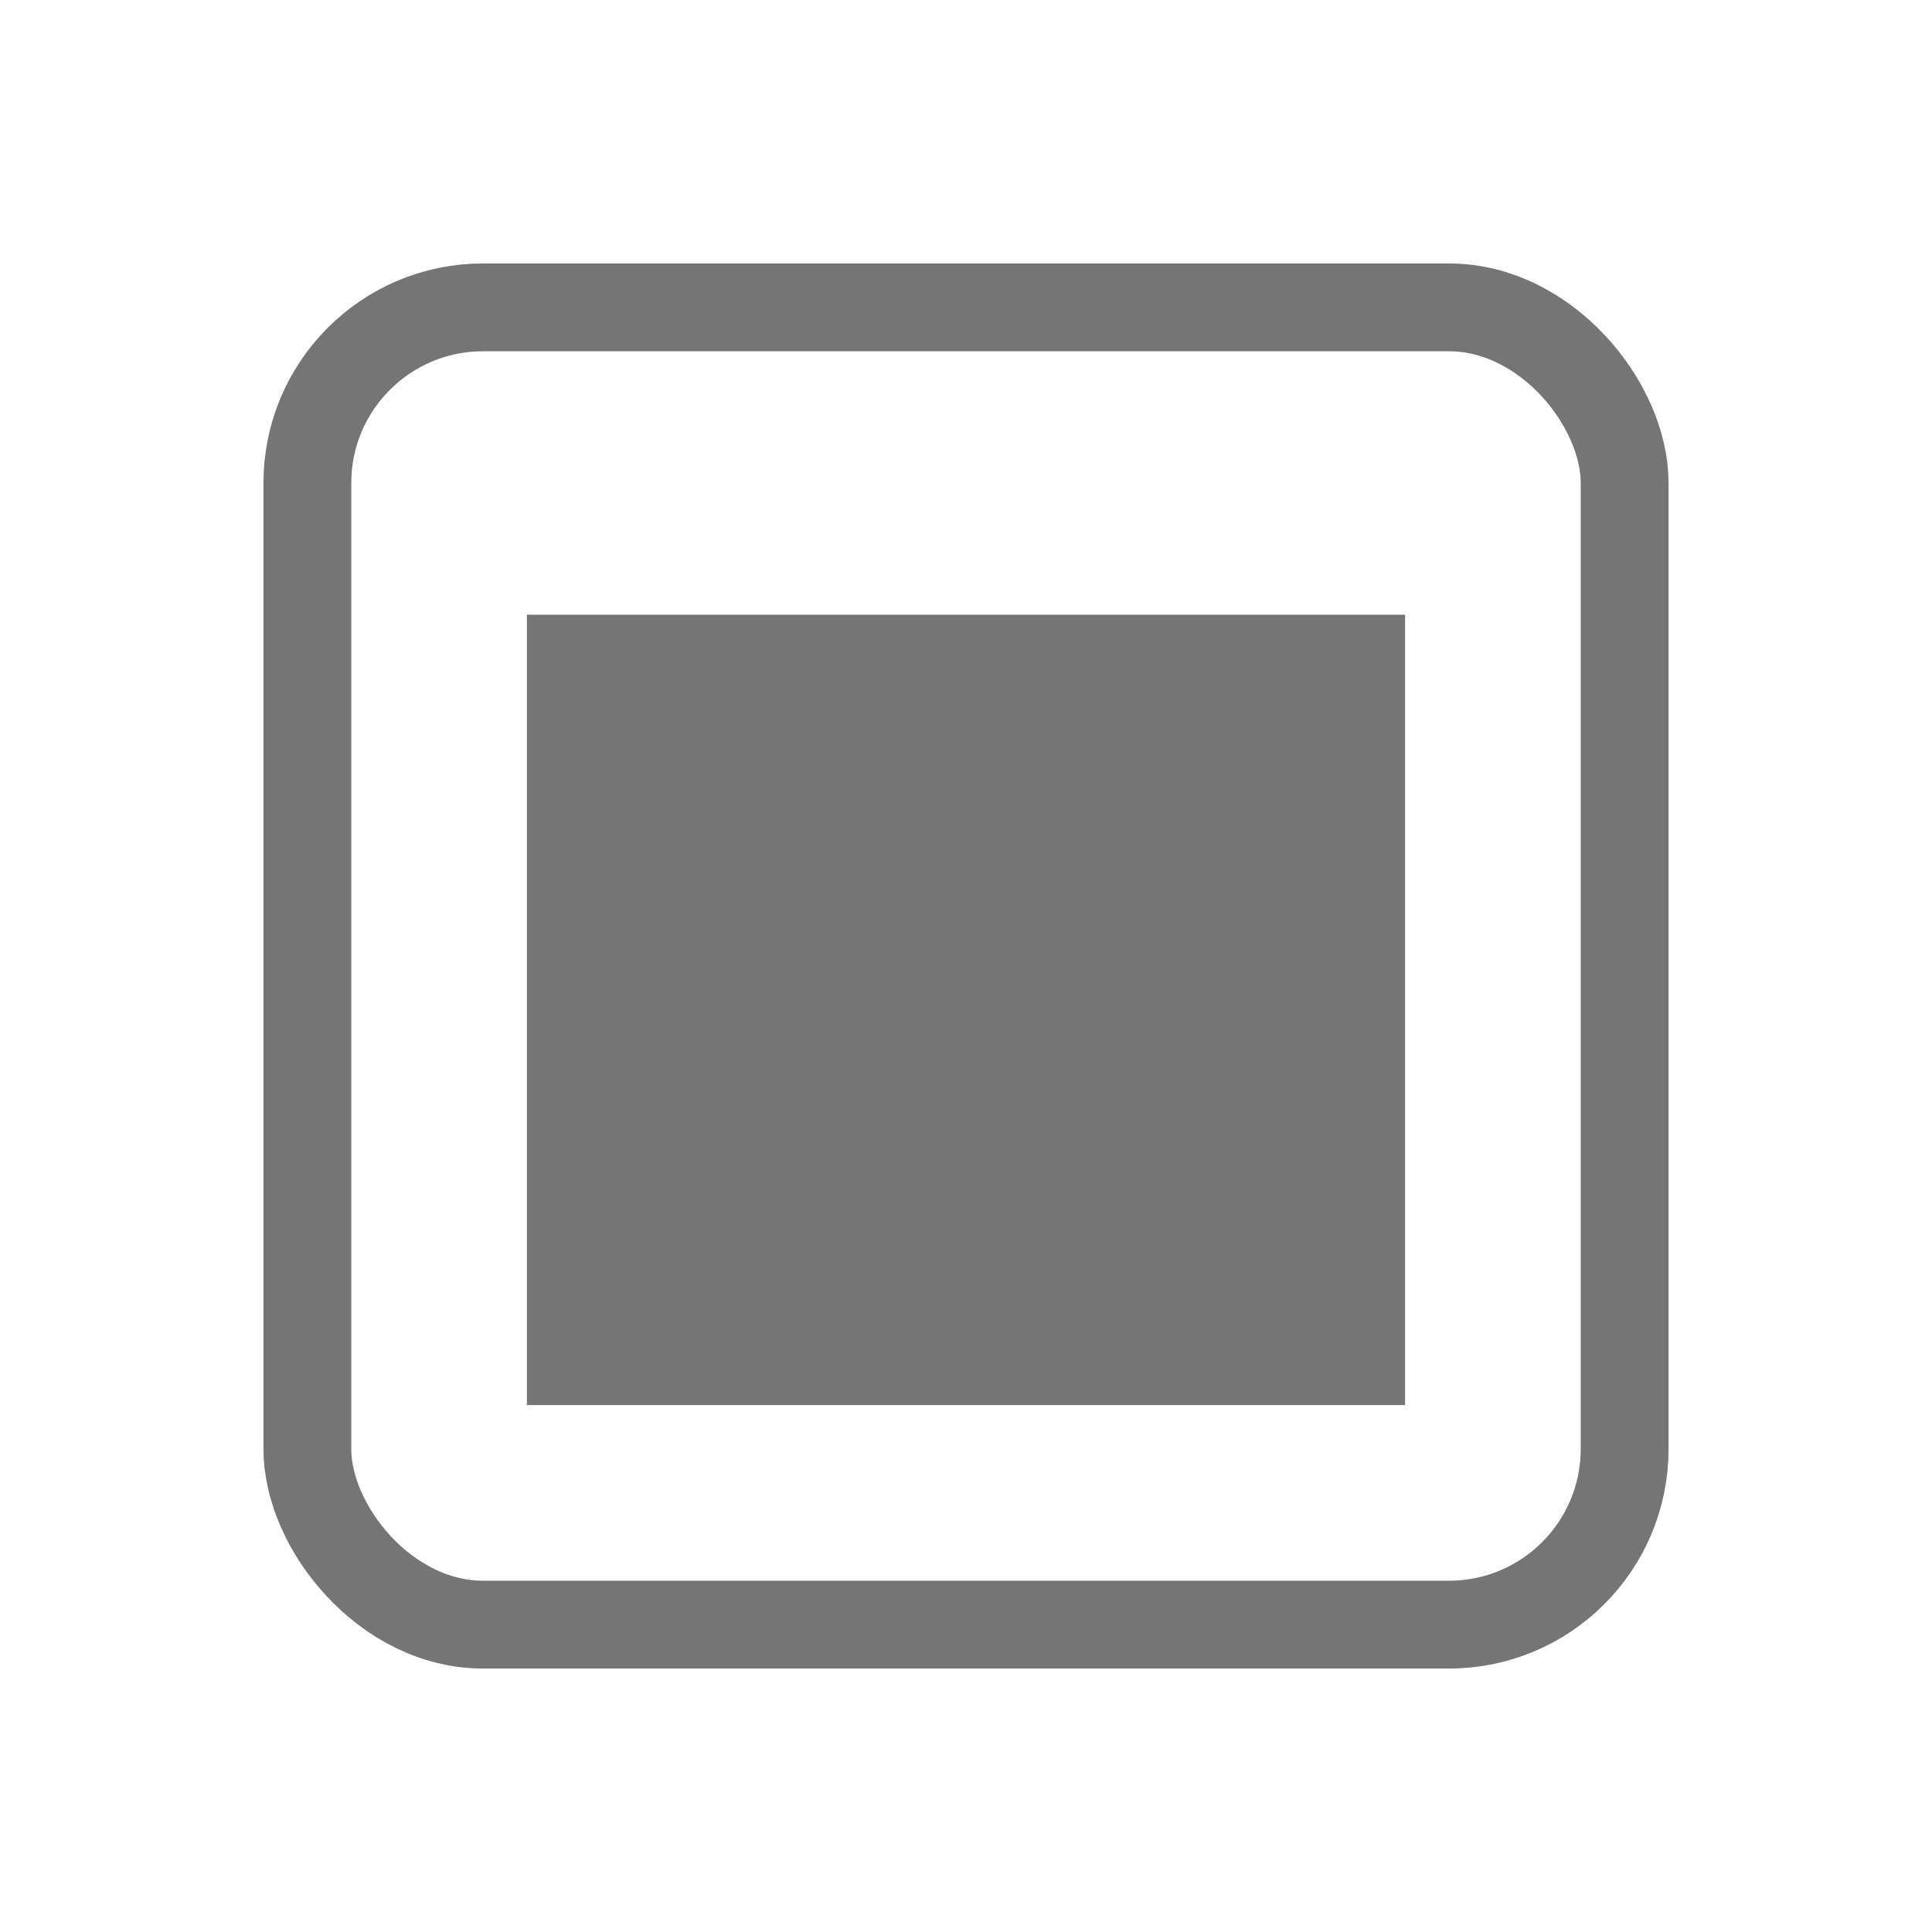 <svg xmlns="http://www.w3.org/2000/svg" viewBox="0 0 22 22">
 <rect width="15" height="15" x="3.5" y="3.5" rx="2" style="stroke-opacity:1;fill:none;stroke:#757575"/>
 <rect width="10" height="9" x="6" y="7" style="fill:#757575;fill-opacity:1;stroke:none"/>
</svg>

